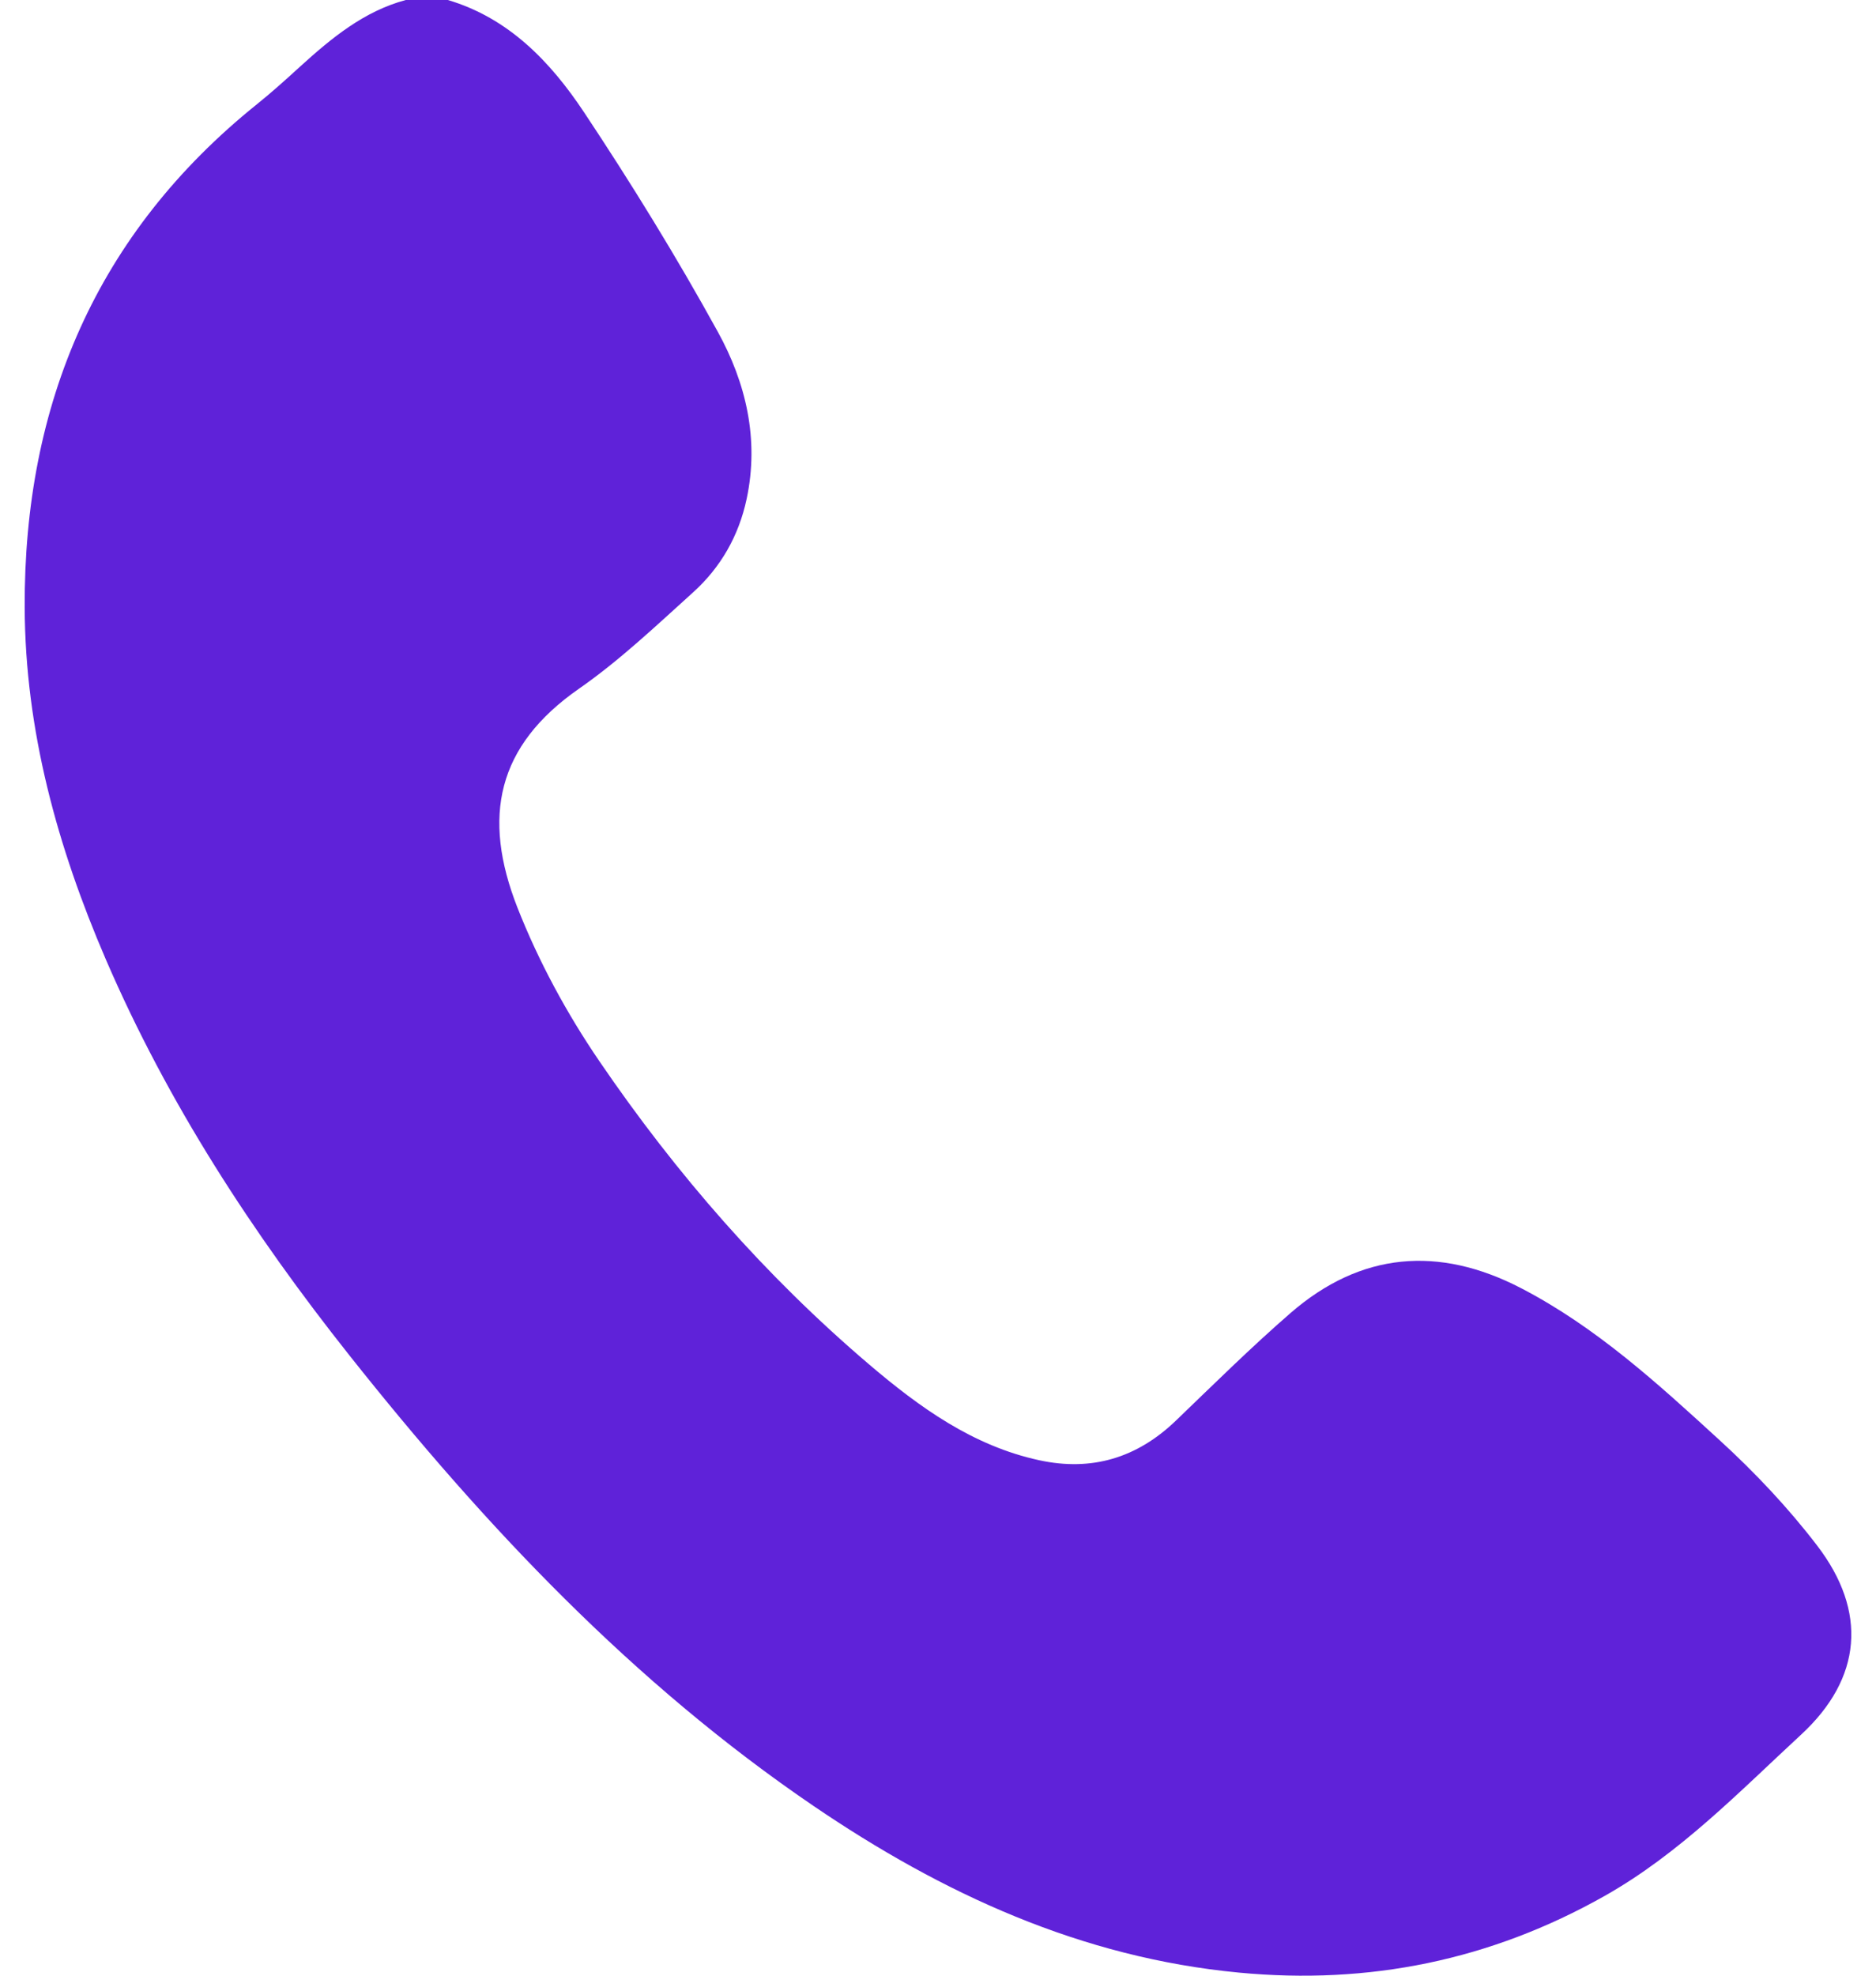 <svg width="38" height="40" viewBox="0 0 38 40" fill="none" xmlns="http://www.w3.org/2000/svg">
<g clip-path="url(#clip0_966_9803)">
<path d="M9.071 0C10.306 0.366 11.151 1.252 11.829 2.271C12.789 3.715 13.702 5.196 14.539 6.716C15.108 7.747 15.382 8.892 15.124 10.101C14.964 10.852 14.597 11.49 14.038 11.994C13.289 12.67 12.55 13.372 11.726 13.945C10.066 15.101 9.759 16.539 10.482 18.378C10.91 19.466 11.483 20.522 12.142 21.487C13.697 23.767 15.505 25.838 17.609 27.628C18.628 28.495 19.707 29.273 21.049 29.564C22.113 29.795 23.032 29.519 23.82 28.761C24.586 28.025 25.342 27.277 26.143 26.582C27.563 25.35 29.142 25.216 30.808 26.079C32.332 26.869 33.584 28.016 34.833 29.159C35.546 29.811 36.22 30.524 36.807 31.291C37.831 32.627 37.717 33.979 36.485 35.118C35.224 36.283 34.022 37.528 32.504 38.385C30.192 39.689 27.73 40.188 25.099 39.938C21.905 39.636 19.095 38.343 16.478 36.563C12.824 34.077 9.822 30.899 7.085 27.45C5.12 24.975 3.402 22.342 2.143 19.423C1.163 17.149 0.51 14.787 0.5 12.299C0.483 8.177 1.957 4.722 5.201 2.113C5.504 1.87 5.793 1.609 6.08 1.347C6.715 0.771 7.369 0.229 8.219 0C8.503 0 8.787 0 9.071 0Z" fill="#5F22D9"/>
</g>
<defs>
<clipPath id="clip0_966_9803">
<rect width="37" height="40" fill="white" transform="translate(0.5)"/>
</clipPath>
</defs>
</svg>
